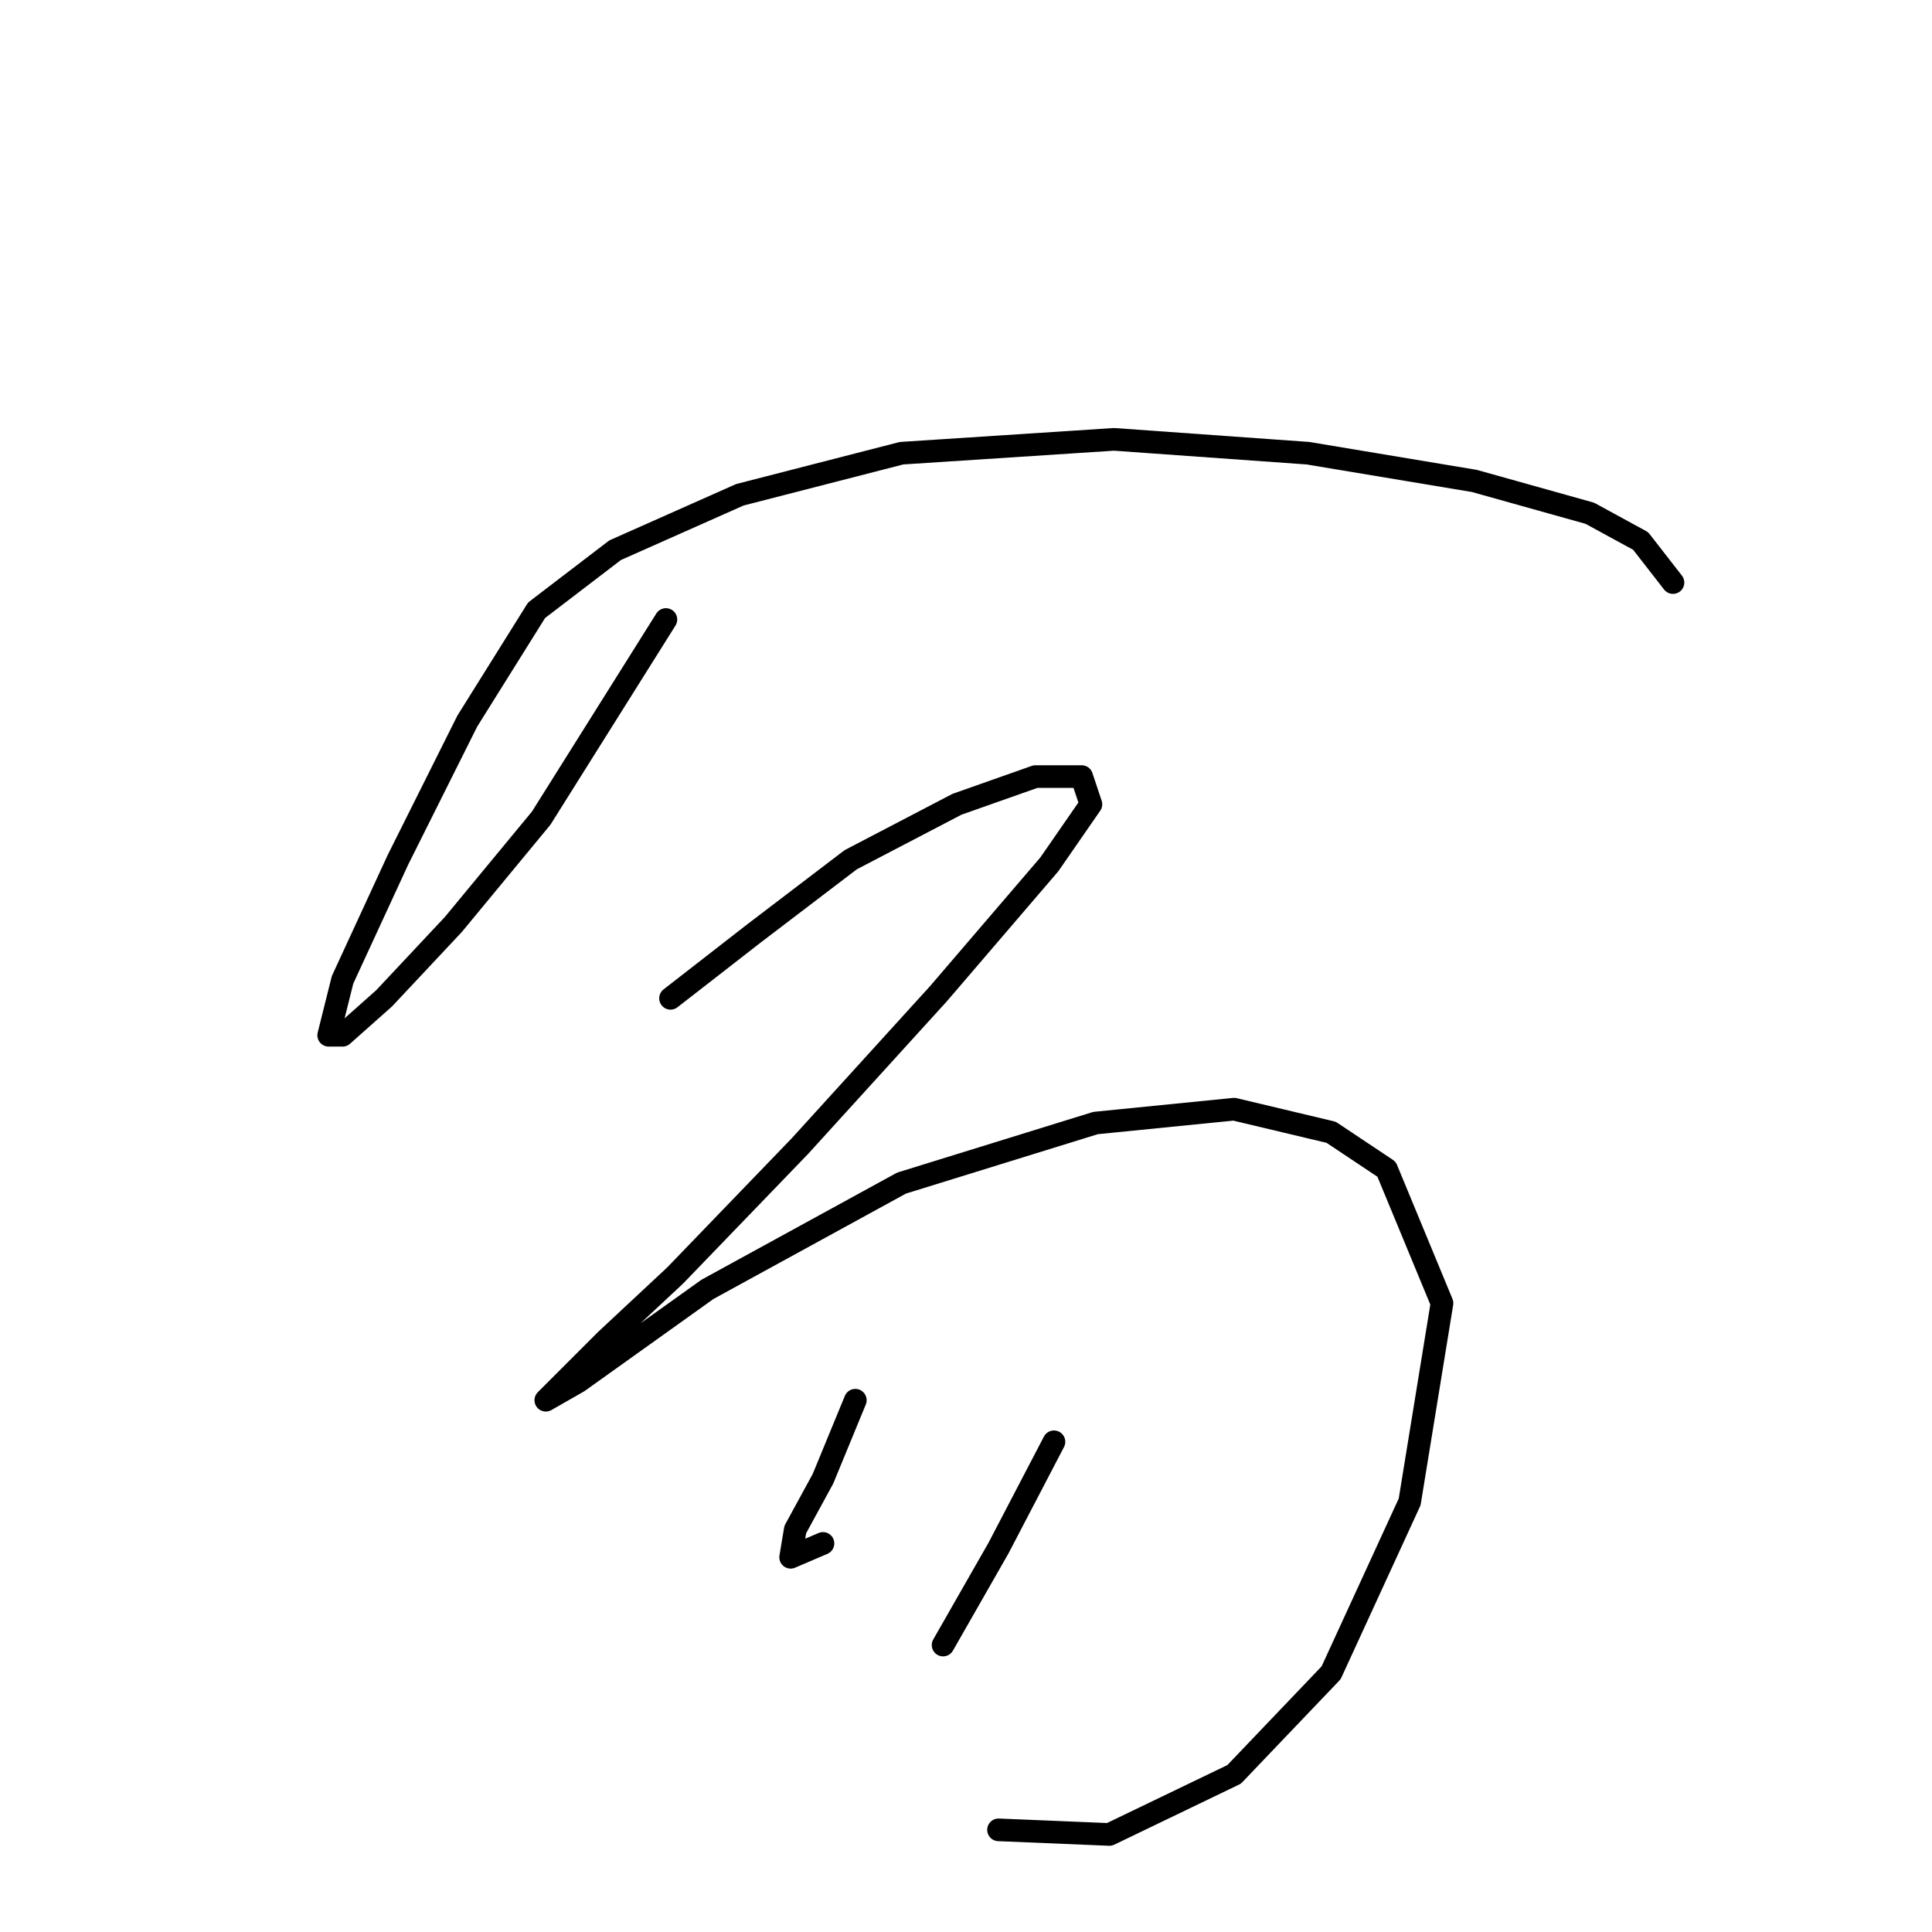 <?xml version="1.0" standalone="no"?>
    <svg width="256" height="256" xmlns="http://www.w3.org/2000/svg" version="1.1">
    <polyline stroke="black" stroke-width="3" stroke-linecap="round" fill="transparent" stroke-linejoin="round" points="88.237 82.089 71.71 108.41 60.08 122.488 50.898 132.282 45.389 137.179 43.553 137.179 45.389 129.834 52.735 113.919 61.916 95.555 71.098 80.865 81.504 72.907 98.031 65.562 119.455 60.053 147.612 58.216 173.321 60.053 195.357 63.726 210.66 68.01 217.393 71.683 221.678 77.192 221.678 77.192 " />
        <polyline stroke="black" stroke-width="3" stroke-linecap="round" fill="transparent" stroke-linejoin="round" points="88.849 132.282 99.867 123.713 112.722 113.919 126.8 106.573 137.206 102.901 143.327 102.901 144.552 106.573 139.043 114.531 124.352 131.67 105.988 151.87 89.461 169.009 80.28 177.579 74.771 183.088 72.322 185.536 76.607 183.088 93.746 170.845 119.455 156.767 145.164 148.809 163.527 146.973 176.381 150.033 183.727 154.93 191.072 172.682 186.787 199.003 176.381 221.651 163.527 235.117 147 243.075 132.309 242.463 132.309 242.463 " />
        <polyline stroke="black" stroke-width="3" stroke-linecap="round" fill="transparent" stroke-linejoin="round" points="113.334 185.536 109.049 195.942 105.376 202.675 104.764 206.348 109.049 204.512 109.049 204.512 " />
        <polyline stroke="black" stroke-width="3" stroke-linecap="round" fill="transparent" stroke-linejoin="round" points="139.655 191.045 132.309 205.124 124.964 217.978 124.964 217.978 " />
        </svg>
